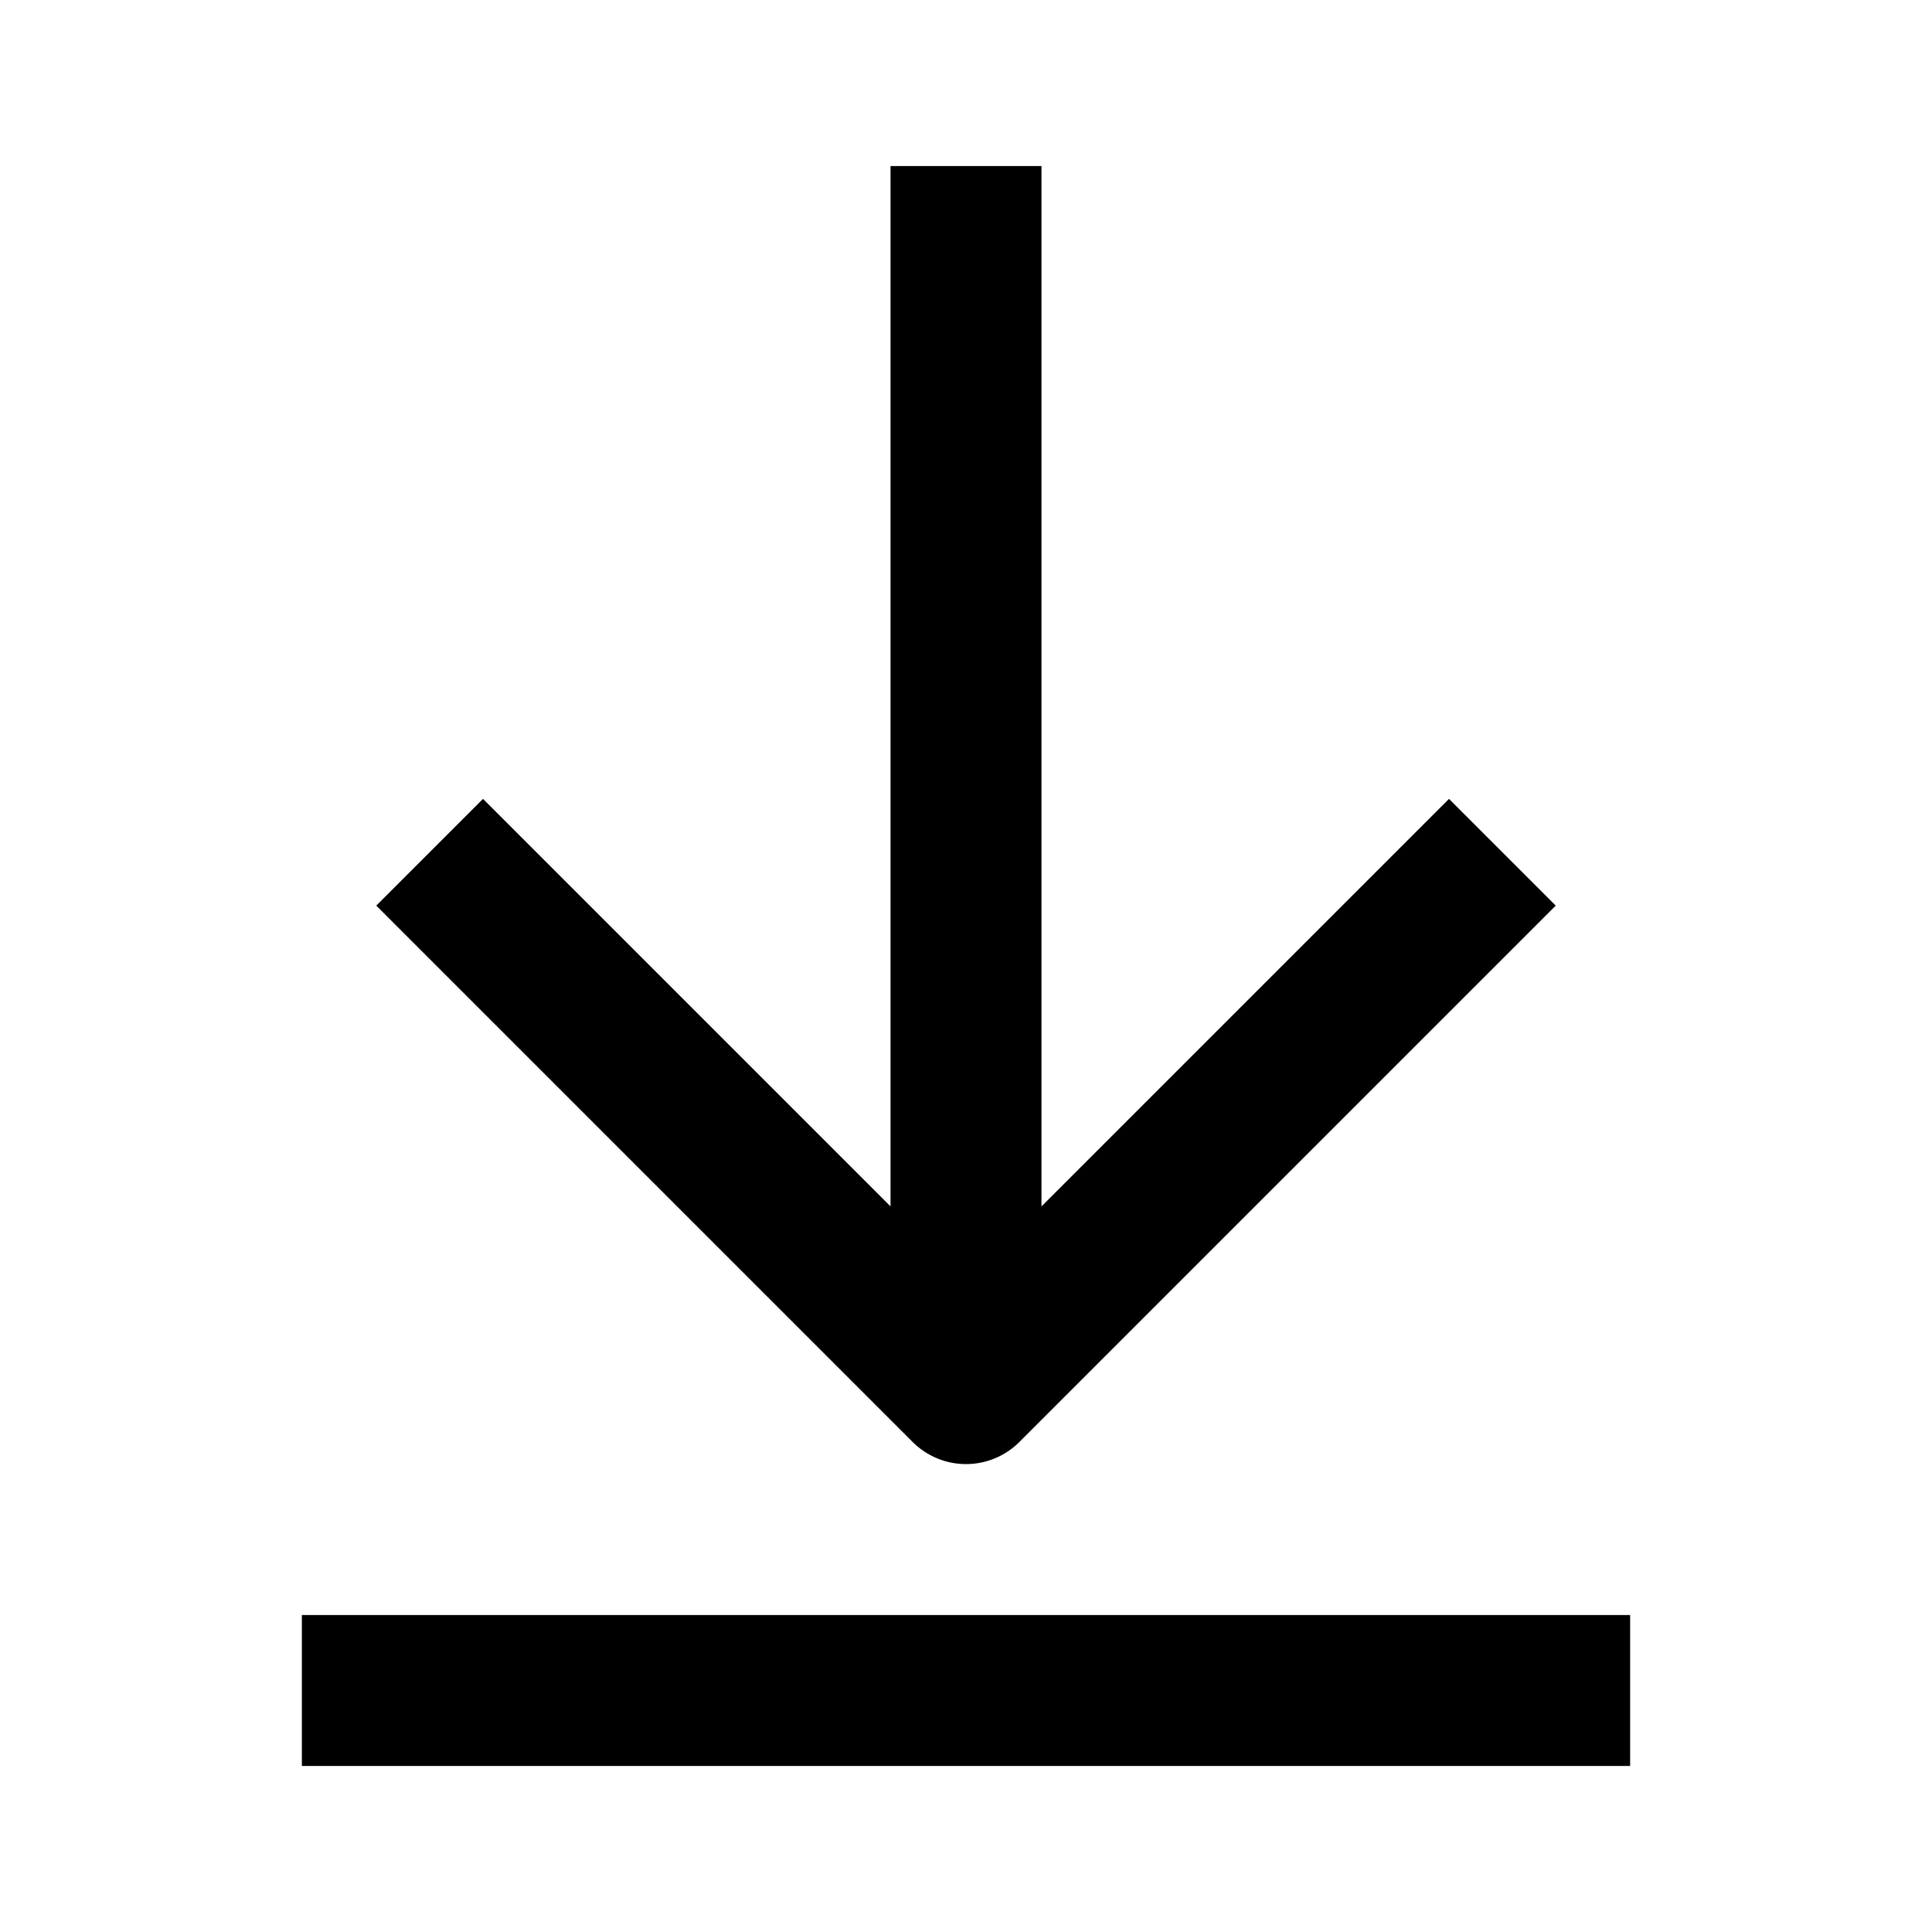 <svg width="16" height="16" viewBox="0 0 16 16" xmlns="http://www.w3.org/2000/svg">
<path d="M12.884 7.5L8.442 11.942C8.325 12.059 8.166 12.125 8 12.125C7.834 12.125 7.675 12.059 7.558 11.942L3.116 7.5L4 6.616L7.375 9.991L7.375 1.375L8.625 1.375L8.625 9.991L12 6.616L12.884 7.5Z"/>
<path d="M13.5 13.375H2.5V14.625H13.5V13.375Z"/>
</svg>
